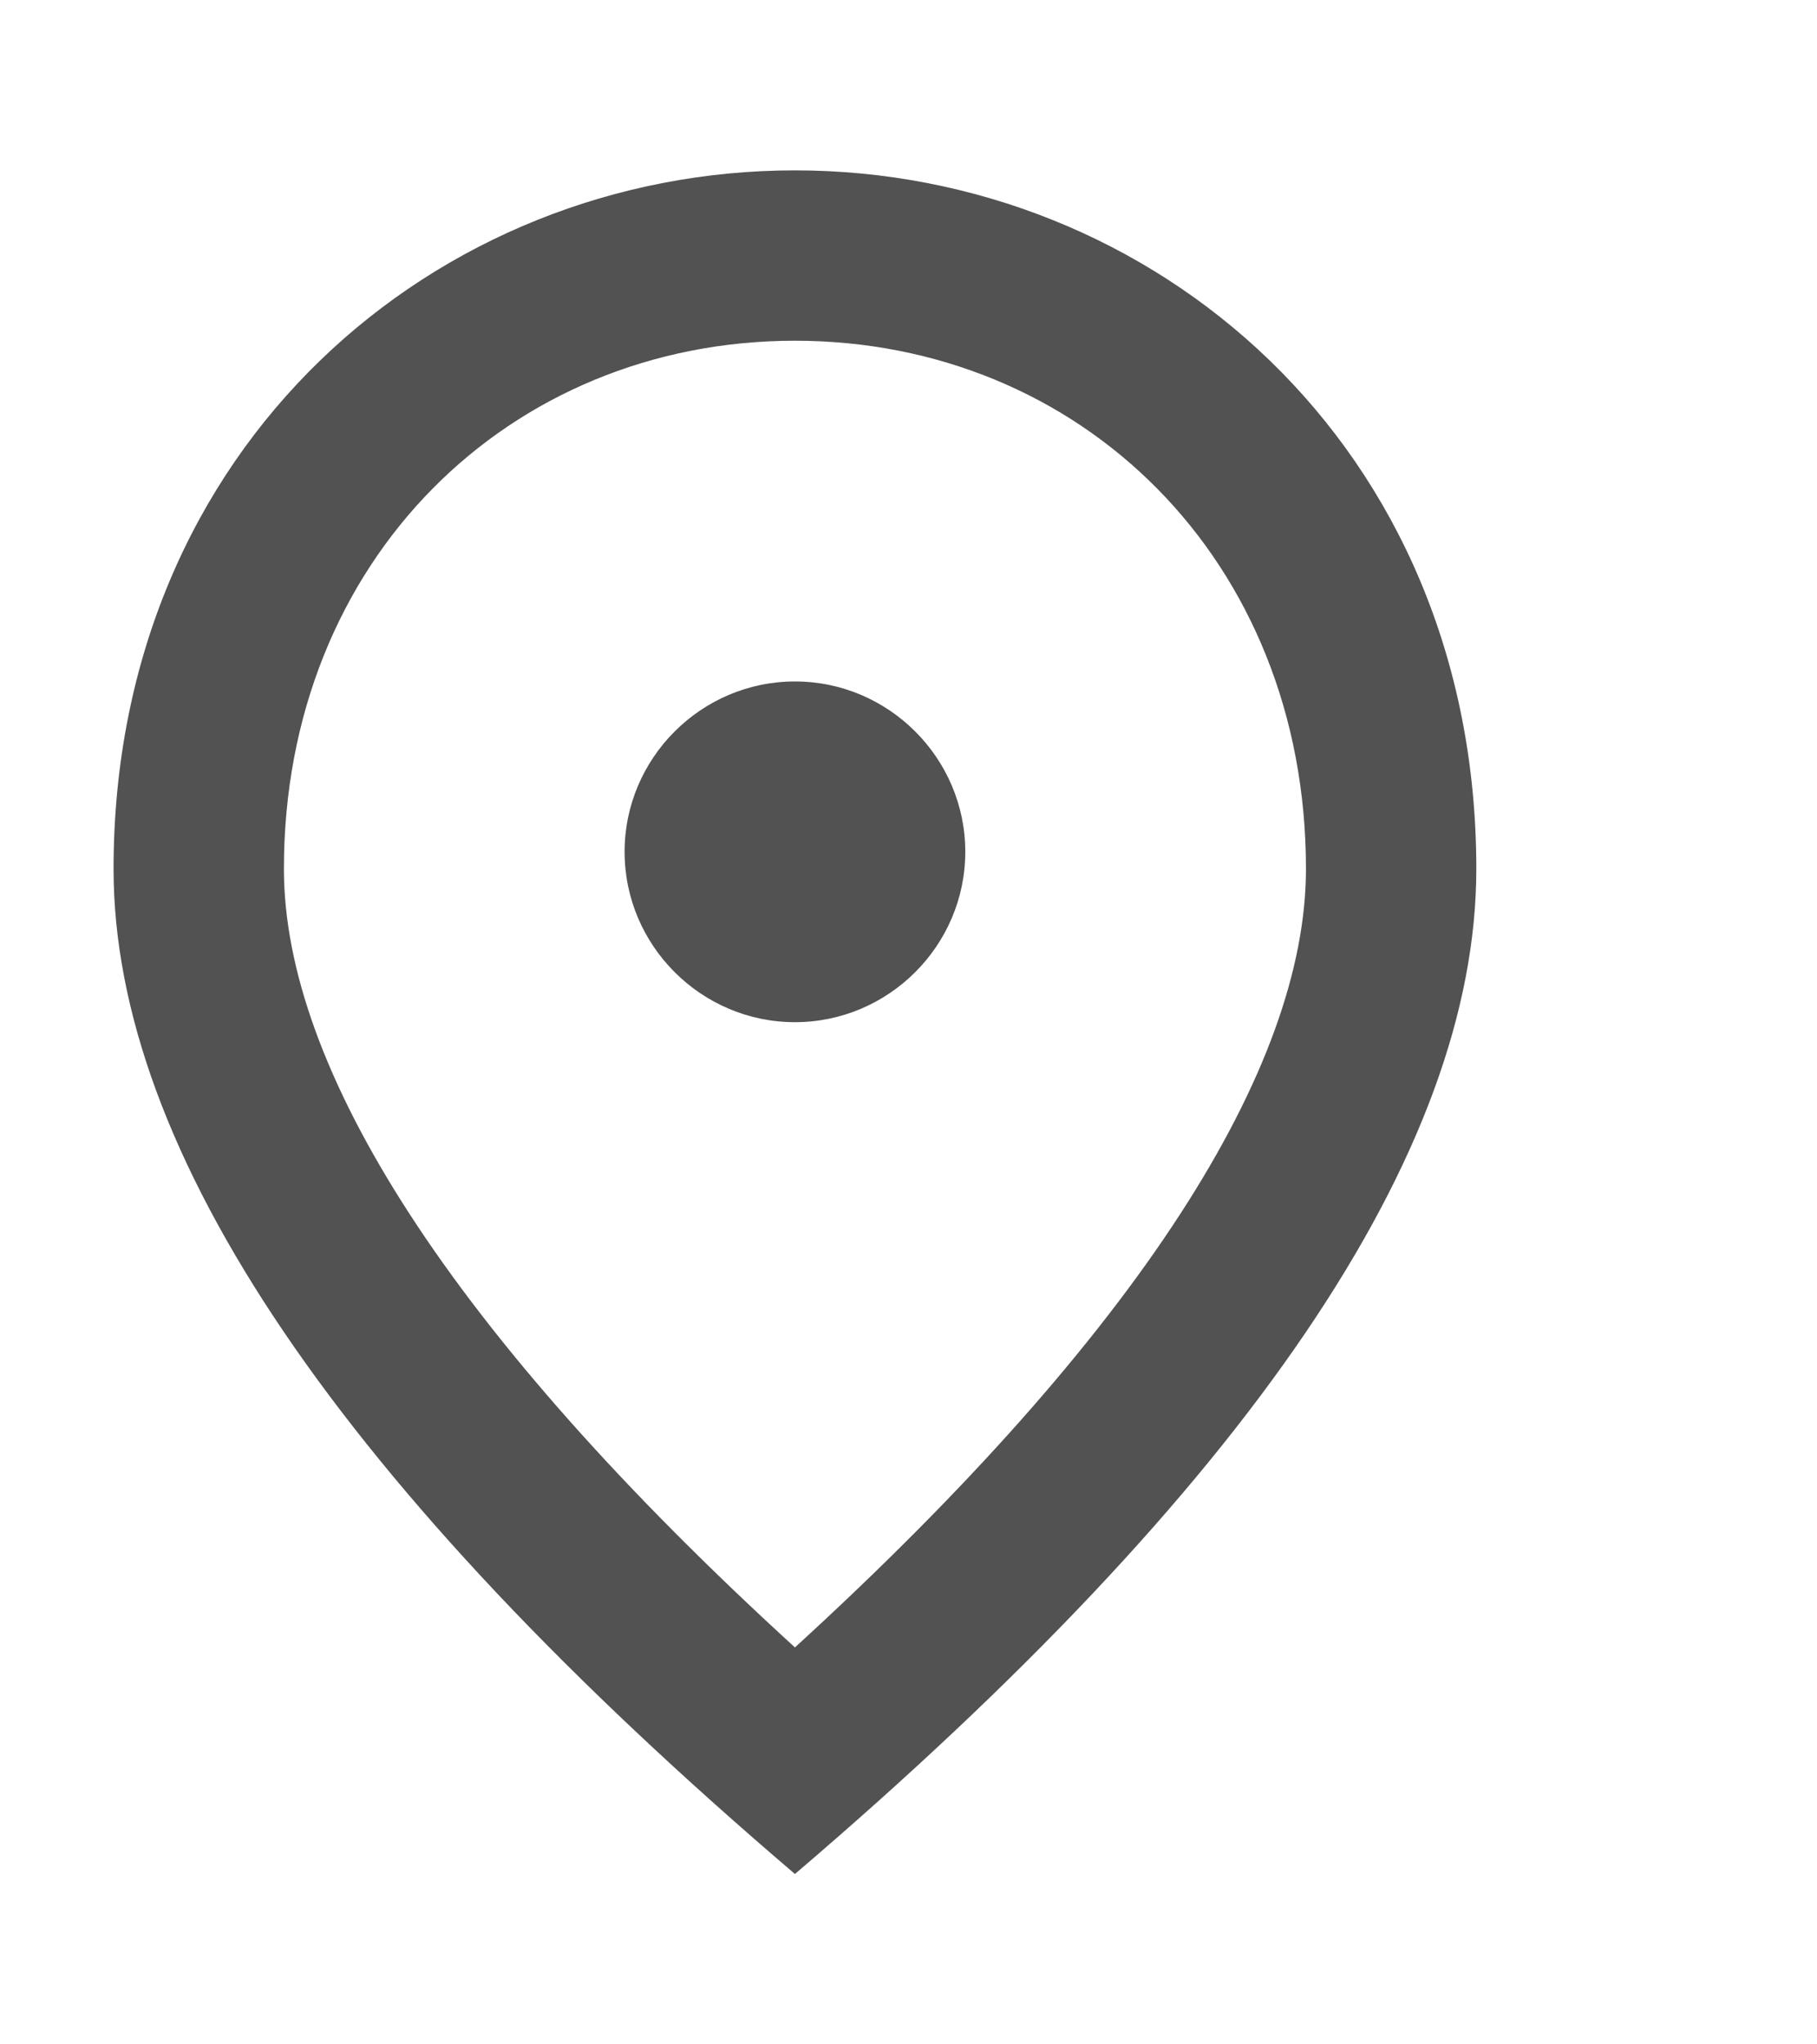 <svg width="16" height="18" viewBox="0 0 16 18" fill="none" xmlns="http://www.w3.org/2000/svg">
<path d="M7 9C6.175 9 5.5 8.325 5.5 7.5C5.5 6.675 6.175 6 7 6C7.825 6 8.5 6.675 8.5 7.5C8.5 8.325 7.825 9 7 9ZM11.5 7.65C11.5 4.928 9.512 3 7 3C4.487 3 2.5 4.928 2.5 7.65C2.5 9.405 3.962 11.73 7 14.505C10.037 11.73 11.5 9.405 11.5 7.65ZM7 1.5C10.15 1.5 13 3.915 13 7.65C13 10.14 10.998 13.088 7 16.5C3.002 13.088 1 10.14 1 7.65C1 3.915 3.85 1.5 7 1.5Z" fill="#525252"/>
</svg>
